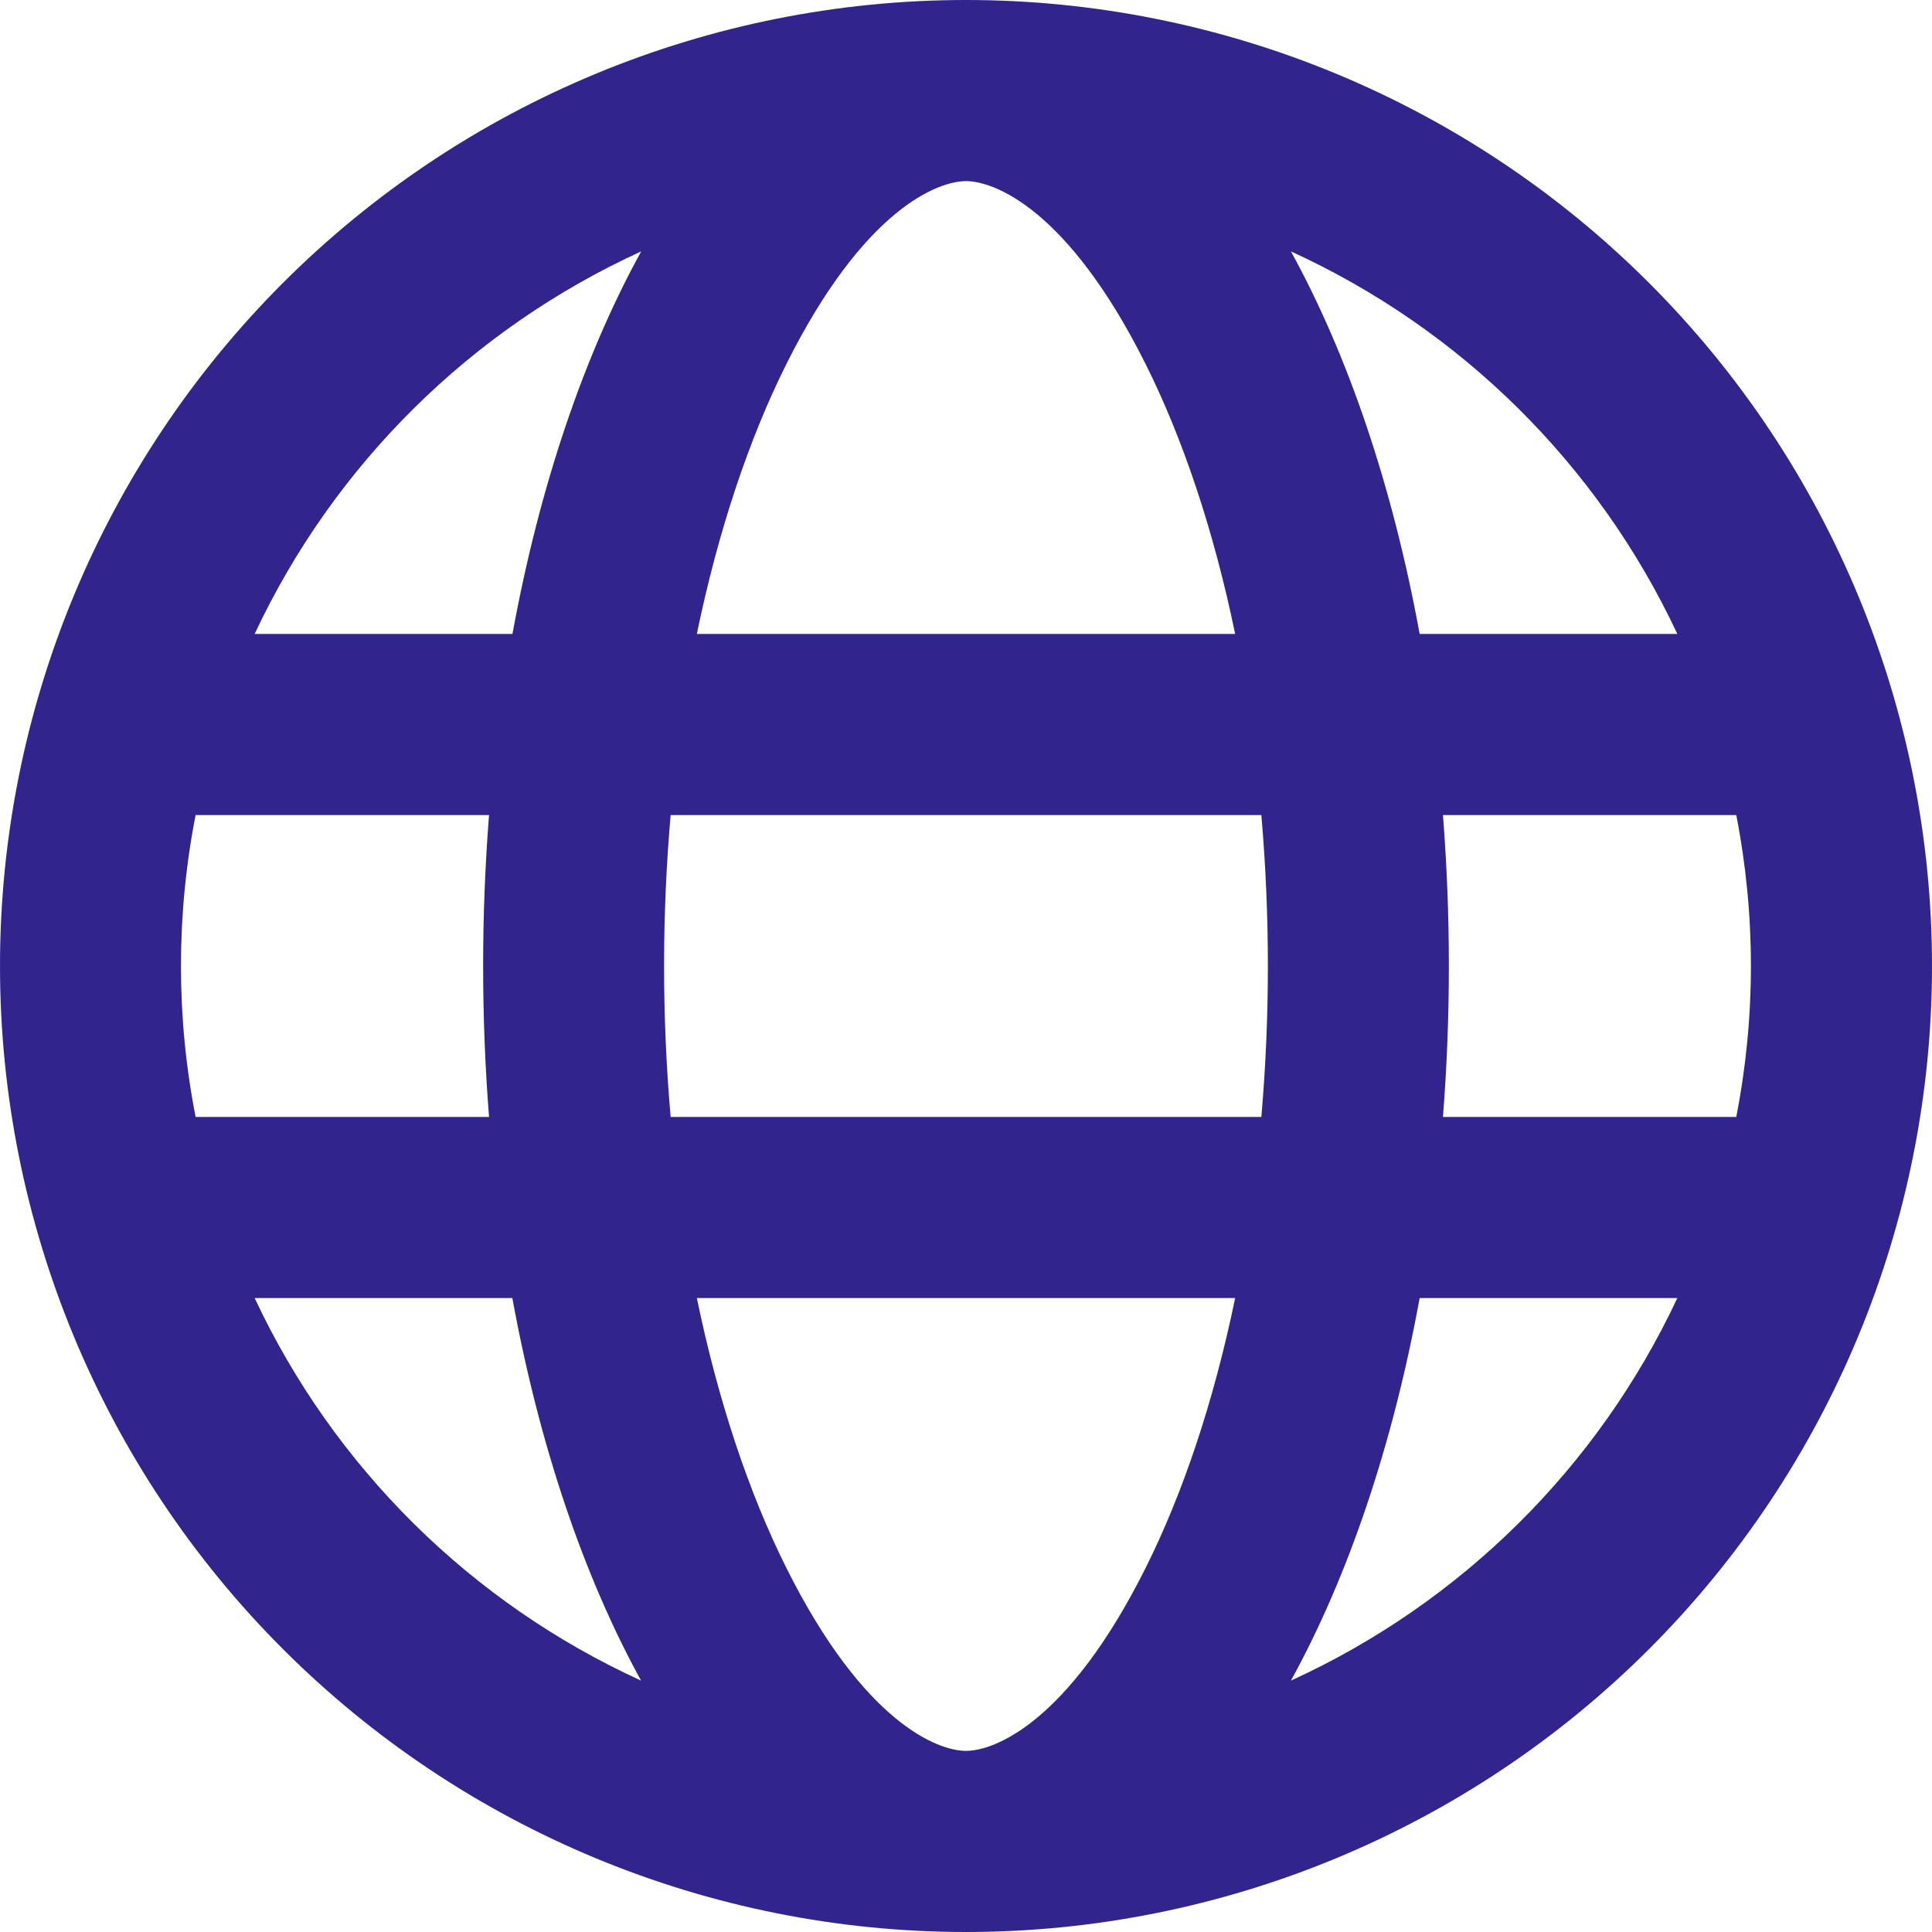 <svg width="160" height="160" viewBox="0 0 160 160" fill="none" xmlns="http://www.w3.org/2000/svg">
<g clip-path="url(#clip0_20_88)">
<path fill-rule="evenodd" clip-rule="evenodd" d="M80 145C82.3 145 88.43 142.74 94.87 129.86C97.93 123.74 100.5 116.16 102.29 107.5H57.71C59.5 116.16 62.07 123.74 65.13 129.86C71.57 142.74 77.7 145 80 145ZM55.54 92.5C54.815 84.182 54.815 75.818 55.54 67.5H104.46C105.18 75.818 105.18 84.182 104.46 92.5H55.54ZM117.57 107.5C115.33 119.74 111.64 130.58 106.91 139.18C120.995 132.748 132.337 121.52 138.91 107.5H117.57ZM143.8 92.5H119.5C120.152 84.179 120.152 75.821 119.5 67.5H143.79C145.408 75.755 145.408 84.245 143.79 92.5H143.8ZM40.49 92.5H16.2C14.582 84.245 14.582 75.755 16.2 67.5H40.5C39.848 75.821 39.848 84.179 40.5 92.5H40.49ZM21.09 107.5H42.43C44.67 119.74 48.36 130.58 53.09 139.18C39.005 132.748 27.663 121.52 21.09 107.5ZM57.71 52.5H102.29C100.5 43.84 97.93 36.26 94.87 30.14C88.43 17.26 82.3 15 80 15C77.7 15 71.57 17.26 65.13 30.14C62.07 36.26 59.5 43.84 57.71 52.5ZM117.57 52.5H138.91C132.337 38.48 120.995 27.252 106.91 20.82C111.64 29.42 115.33 40.26 117.57 52.5ZM53.1 20.82C48.37 29.42 44.68 40.26 42.44 52.5H21.09C27.663 38.48 39.015 27.252 53.1 20.82ZM80 0C101.217 0 121.566 8.429 136.569 23.431C151.571 38.434 160 58.783 160 80C160 101.217 151.571 121.566 136.569 136.569C121.566 151.571 101.217 160 80 160C58.783 160 38.434 151.571 23.431 136.569C8.429 121.566 0 101.217 0 80C0 58.783 8.429 38.434 23.431 23.431C38.434 8.429 58.783 0 80 0Z" fill="#31258D"/>
</g>
<defs>
<clipPath id="clip0_20_88">
<rect width="160" height="160" fill="white"/>
</clipPath>
</defs>
</svg>
